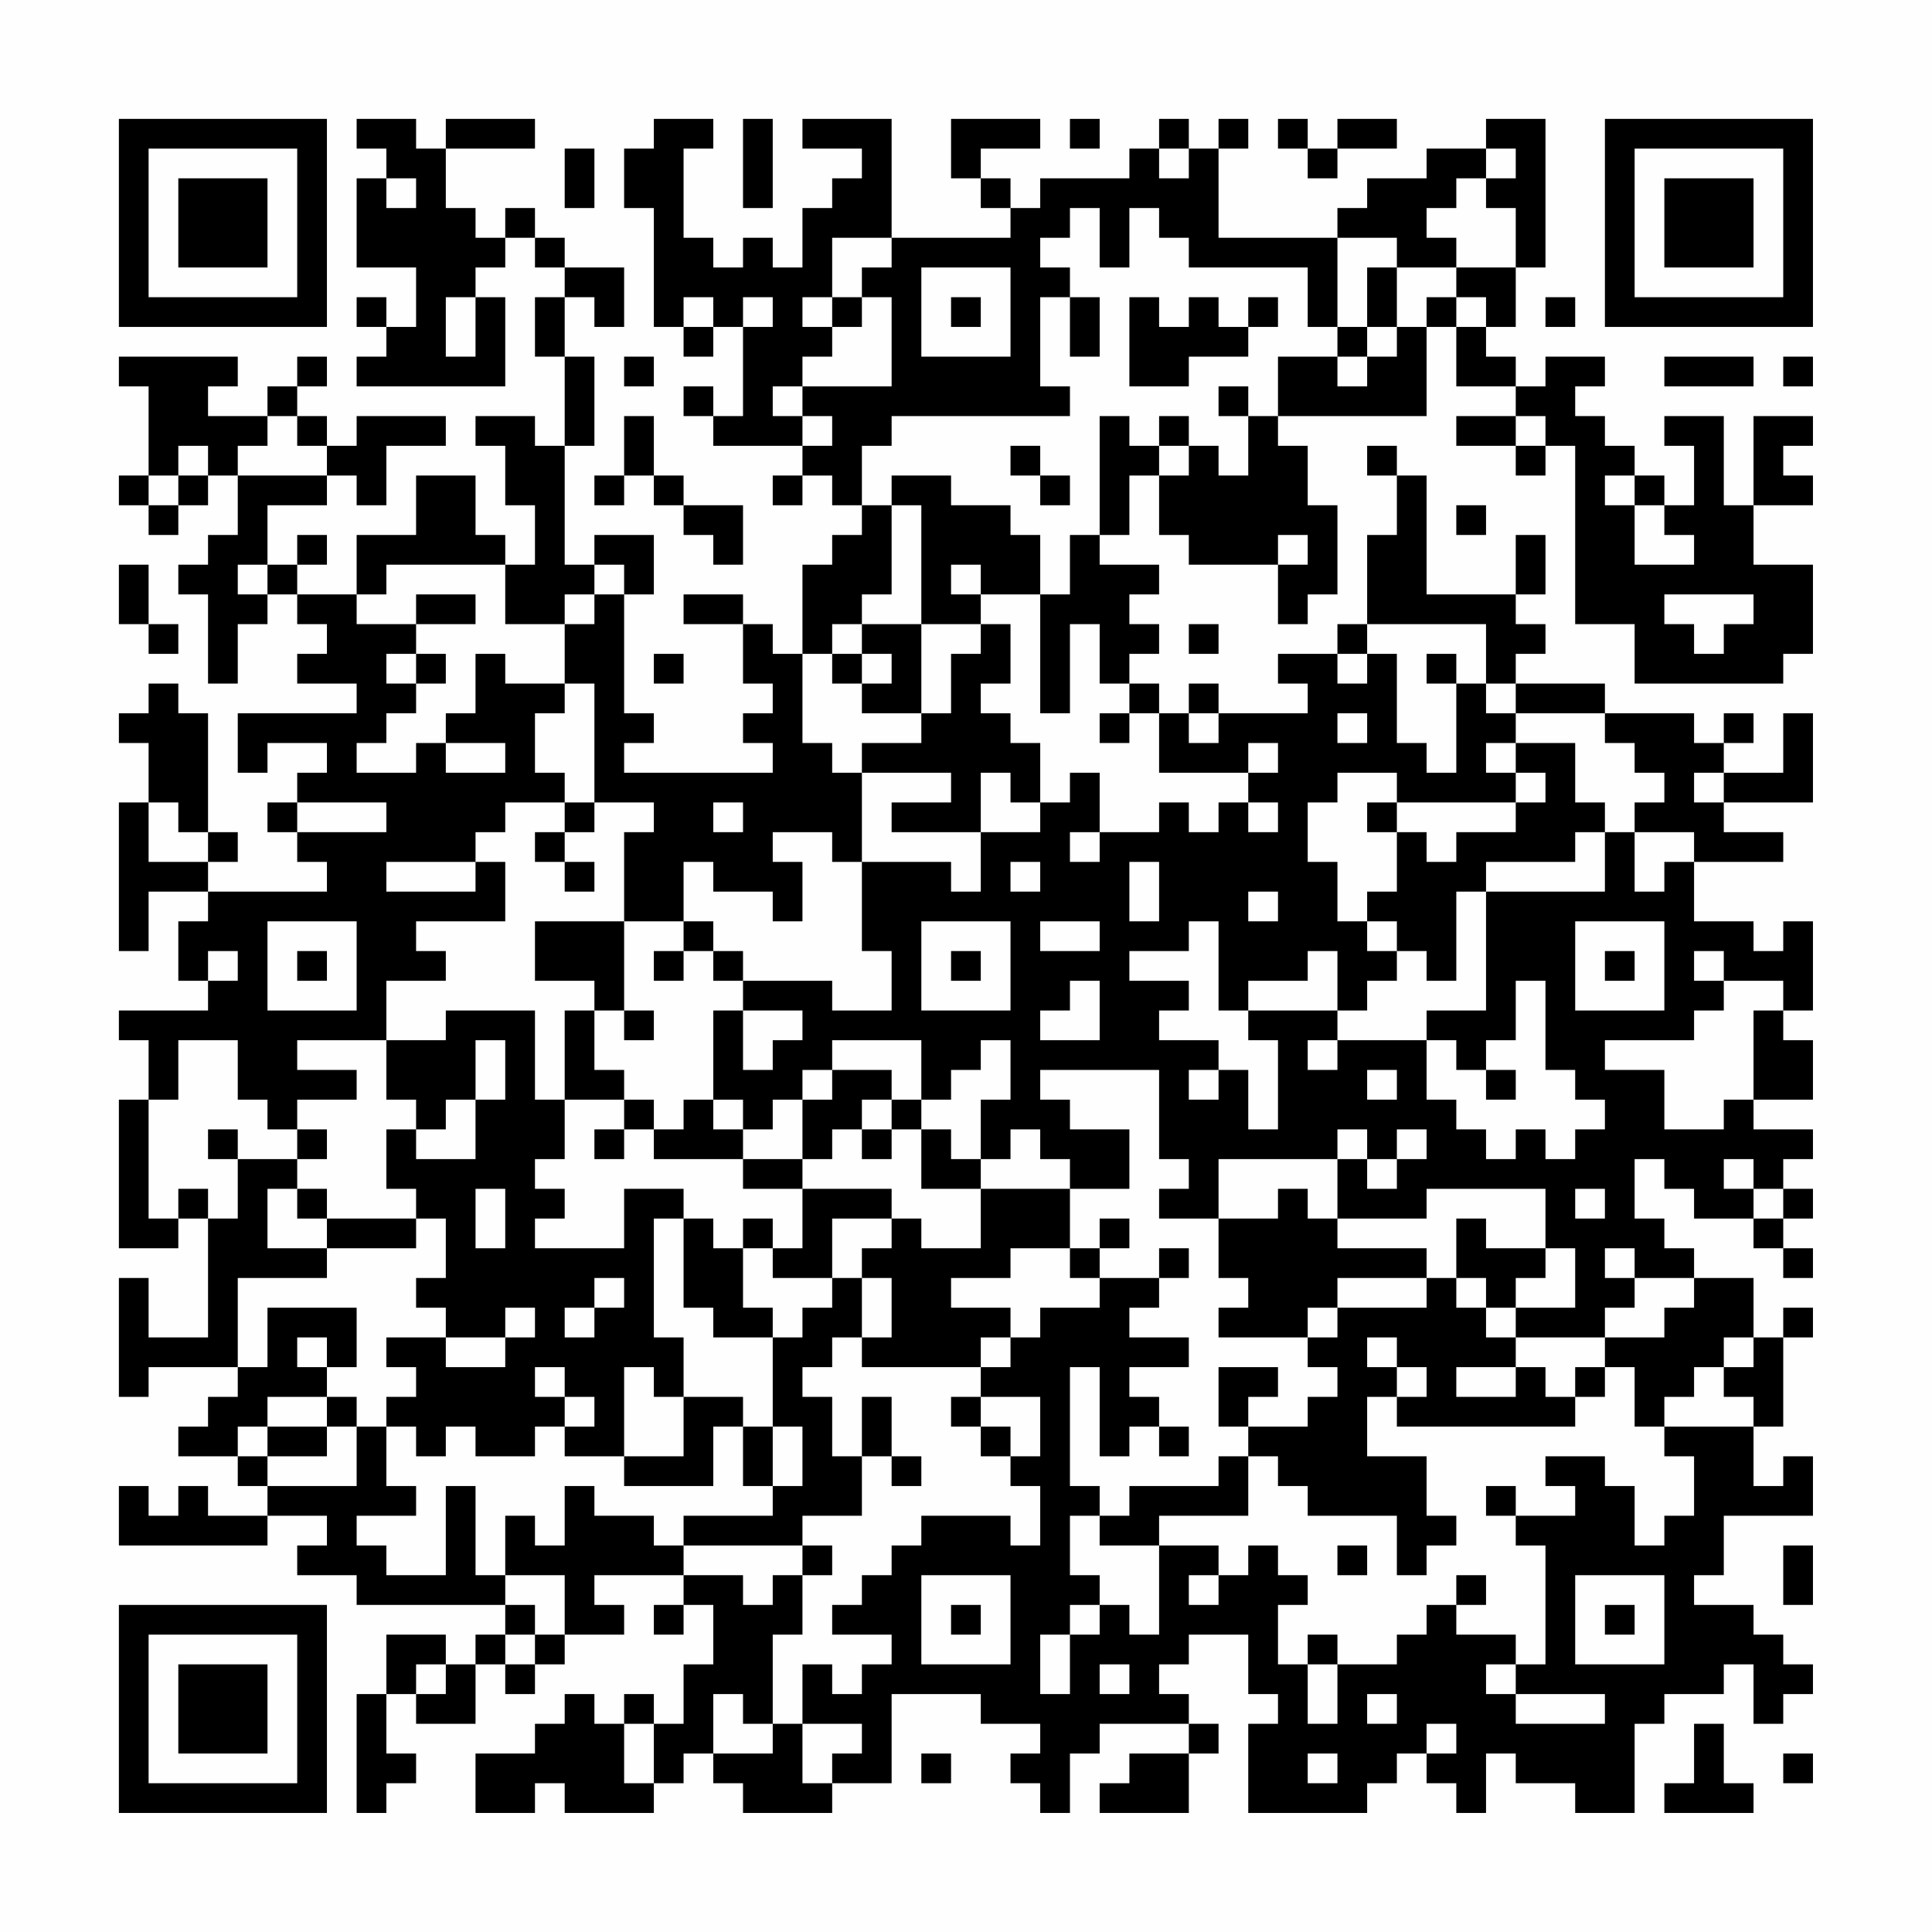 <?xml version="1.0" encoding="UTF-8"?>
<svg xmlns="http://www.w3.org/2000/svg" version="1.1" width="300" height="300" viewBox="0 0 300 300"><rect x="0" y="0" width="300" height="300" fill="#fefefe"/><g transform="scale(4.615)"><g transform="translate(4,4)"><path fill-rule="evenodd" d="M8 0L8 1L9 1L9 2L8 2L8 5L10 5L10 7L9 7L9 6L8 6L8 7L9 7L9 8L8 8L8 9L13 9L13 6L12 6L12 5L13 5L13 4L14 4L14 5L15 5L15 6L14 6L14 8L15 8L15 11L14 11L14 10L12 10L12 11L13 11L13 13L14 13L14 15L13 15L13 14L12 14L12 12L10 12L10 14L8 14L8 16L6 16L6 15L7 15L7 14L6 14L6 15L5 15L5 13L7 13L7 12L8 12L8 13L9 13L9 11L11 11L11 10L8 10L8 11L7 11L7 10L6 10L6 9L7 9L7 8L6 8L6 9L5 9L5 10L3 10L3 9L4 9L4 8L0 8L0 9L1 9L1 12L0 12L0 13L1 13L1 14L2 14L2 13L3 13L3 12L4 12L4 14L3 14L3 15L2 15L2 16L3 16L3 19L4 19L4 17L5 17L5 16L6 16L6 17L7 17L7 18L6 18L6 19L8 19L8 20L4 20L4 22L5 22L5 21L7 21L7 22L6 22L6 23L5 23L5 24L6 24L6 25L7 25L7 26L3 26L3 25L4 25L4 24L3 24L3 20L2 20L2 19L1 19L1 20L0 20L0 21L1 21L1 23L0 23L0 28L1 28L1 26L3 26L3 27L2 27L2 29L3 29L3 30L0 30L0 31L1 31L1 33L0 33L0 38L2 38L2 37L3 37L3 41L1 41L1 39L0 39L0 43L1 43L1 42L4 42L4 43L3 43L3 44L2 44L2 45L4 45L4 46L5 46L5 47L3 47L3 46L2 46L2 47L1 47L1 46L0 46L0 48L5 48L5 47L7 47L7 48L6 48L6 49L8 49L8 50L13 50L13 51L12 51L12 52L11 52L11 51L9 51L9 53L8 53L8 57L9 57L9 56L10 56L10 55L9 55L9 53L10 53L10 54L12 54L12 52L13 52L13 53L14 53L14 52L15 52L15 51L17 51L17 50L16 50L16 49L19 49L19 50L18 50L18 51L19 51L19 50L20 50L20 52L19 52L19 54L18 54L18 53L17 53L17 54L16 54L16 53L15 53L15 54L14 54L14 55L12 55L12 57L14 57L14 56L15 56L15 57L18 57L18 56L19 56L19 55L20 55L20 56L21 56L21 57L24 57L24 56L26 56L26 53L29 53L29 54L31 54L31 55L30 55L30 56L31 56L31 57L32 57L32 55L33 55L33 54L36 54L36 55L34 55L34 56L33 56L33 57L36 57L36 55L37 55L37 54L36 54L36 53L35 53L35 52L36 52L36 51L38 51L38 53L39 53L39 54L38 54L38 57L42 57L42 56L43 56L43 55L44 55L44 56L45 56L45 57L46 57L46 55L47 55L47 56L49 56L49 57L51 57L51 54L52 54L52 53L54 53L54 52L55 52L55 54L56 54L56 53L57 53L57 52L56 52L56 51L55 51L55 50L53 50L53 49L54 49L54 47L57 47L57 45L56 45L56 46L55 46L55 44L56 44L56 41L57 41L57 40L56 40L56 41L55 41L55 39L53 39L53 38L52 38L52 37L51 37L51 35L52 35L52 36L53 36L53 37L55 37L55 38L56 38L56 39L57 39L57 38L56 38L56 37L57 37L57 36L56 36L56 35L57 35L57 34L55 34L55 33L57 33L57 31L56 31L56 30L57 30L57 27L56 27L56 28L55 28L55 27L53 27L53 25L56 25L56 24L54 24L54 23L57 23L57 20L56 20L56 22L54 22L54 21L55 21L55 20L54 20L54 21L53 21L53 20L50 20L50 19L47 19L47 18L48 18L48 17L47 17L47 16L48 16L48 14L47 14L47 16L44 16L44 12L43 12L43 11L42 11L42 12L43 12L43 14L42 14L42 17L41 17L41 18L39 18L39 19L40 19L40 20L37 20L37 19L36 19L36 20L35 20L35 19L34 19L34 18L35 18L35 17L34 17L34 16L35 16L35 15L33 15L33 14L34 14L34 12L35 12L35 14L36 14L36 15L39 15L39 17L40 17L40 16L41 16L41 13L40 13L40 11L39 11L39 10L44 10L44 7L45 7L45 9L47 9L47 10L45 10L45 11L47 11L47 12L48 12L48 11L49 11L49 17L51 17L51 19L56 19L56 18L57 18L57 15L55 15L55 13L57 13L57 12L56 12L56 11L57 11L57 10L55 10L55 13L54 13L54 10L52 10L52 11L53 11L53 13L52 13L52 12L51 12L51 11L50 11L50 10L49 10L49 9L50 9L50 8L48 8L48 9L47 9L47 8L46 8L46 7L47 7L47 5L48 5L48 0L46 0L46 1L44 1L44 2L42 2L42 3L41 3L41 4L37 4L37 1L38 1L38 0L37 0L37 1L36 1L36 0L35 0L35 1L34 1L34 2L31 2L31 3L30 3L30 2L29 2L29 1L31 1L31 0L28 0L28 2L29 2L29 3L30 3L30 4L26 4L26 0L23 0L23 1L25 1L25 2L24 2L24 3L23 3L23 5L22 5L22 4L21 4L21 5L20 5L20 4L19 4L19 1L20 1L20 0L18 0L18 1L17 1L17 3L18 3L18 7L19 7L19 8L20 8L20 7L21 7L21 10L20 10L20 9L19 9L19 10L20 10L20 11L23 11L23 12L22 12L22 13L23 13L23 12L24 12L24 13L25 13L25 14L24 14L24 15L23 15L23 18L22 18L22 17L21 17L21 16L19 16L19 17L21 17L21 19L22 19L22 20L21 20L21 21L22 21L22 22L17 22L17 21L18 21L18 20L17 20L17 16L18 16L18 14L16 14L16 15L15 15L15 11L16 11L16 8L15 8L15 6L16 6L16 7L17 7L17 5L15 5L15 4L14 4L14 3L13 3L13 4L12 4L12 3L11 3L11 1L14 1L14 0L11 0L11 1L10 1L10 0ZM21 0L21 3L22 3L22 0ZM32 0L32 1L33 1L33 0ZM39 0L39 1L40 1L40 2L41 2L41 1L43 1L43 0L41 0L41 1L40 1L40 0ZM15 1L15 3L16 3L16 1ZM35 1L35 2L36 2L36 1ZM46 1L46 2L45 2L45 3L44 3L44 4L45 4L45 5L43 5L43 4L41 4L41 7L40 7L40 5L36 5L36 4L35 4L35 3L34 3L34 5L33 5L33 3L32 3L32 4L31 4L31 5L32 5L32 6L31 6L31 9L32 9L32 10L26 10L26 11L25 11L25 13L26 13L26 16L25 16L25 17L24 17L24 18L23 18L23 21L24 21L24 22L25 22L25 25L24 25L24 24L22 24L22 25L23 25L23 27L22 27L22 26L20 26L20 25L19 25L19 27L17 27L17 24L18 24L18 23L16 23L16 19L15 19L15 17L16 17L16 16L17 16L17 15L16 15L16 16L15 16L15 17L13 17L13 15L9 15L9 16L8 16L8 17L10 17L10 18L9 18L9 19L10 19L10 20L9 20L9 21L8 21L8 22L10 22L10 21L11 21L11 22L13 22L13 21L11 21L11 20L12 20L12 18L13 18L13 19L15 19L15 20L14 20L14 22L15 22L15 23L13 23L13 24L12 24L12 25L9 25L9 26L12 26L12 25L13 25L13 27L10 27L10 28L11 28L11 29L9 29L9 31L6 31L6 32L8 32L8 33L6 33L6 34L5 34L5 33L4 33L4 31L2 31L2 33L1 33L1 37L2 37L2 36L3 36L3 37L4 37L4 35L6 35L6 36L5 36L5 38L7 38L7 39L4 39L4 42L5 42L5 40L8 40L8 42L7 42L7 41L6 41L6 42L7 42L7 43L5 43L5 44L4 44L4 45L5 45L5 46L8 46L8 44L9 44L9 46L10 46L10 47L8 47L8 48L9 48L9 49L11 49L11 46L12 46L12 49L13 49L13 50L14 50L14 51L13 51L13 52L14 52L14 51L15 51L15 49L13 49L13 47L14 47L14 48L15 48L15 46L16 46L16 47L18 47L18 48L19 48L19 49L21 49L21 50L22 50L22 49L23 49L23 51L22 51L22 54L21 54L21 53L20 53L20 55L22 55L22 54L23 54L23 56L24 56L24 55L25 55L25 54L23 54L23 52L24 52L24 53L25 53L25 52L26 52L26 51L24 51L24 50L25 50L25 49L26 49L26 48L27 48L27 47L30 47L30 48L31 48L31 46L30 46L30 45L31 45L31 43L29 43L29 42L30 42L30 41L31 41L31 40L33 40L33 39L35 39L35 40L34 40L34 41L36 41L36 42L34 42L34 43L35 43L35 44L34 44L34 45L33 45L33 42L32 42L32 46L33 46L33 47L32 47L32 49L33 49L33 50L32 50L32 51L31 51L31 53L32 53L32 51L33 51L33 50L34 50L34 51L35 51L35 48L37 48L37 49L36 49L36 50L37 50L37 49L38 49L38 48L39 48L39 49L40 49L40 50L39 50L39 52L40 52L40 54L41 54L41 52L43 52L43 51L44 51L44 50L45 50L45 51L47 51L47 52L46 52L46 53L47 53L47 54L50 54L50 53L47 53L47 52L48 52L48 48L47 48L47 47L49 47L49 46L48 46L48 45L50 45L50 46L51 46L51 48L52 48L52 47L53 47L53 45L52 45L52 44L55 44L55 43L54 43L54 42L55 42L55 41L54 41L54 42L53 42L53 43L52 43L52 44L51 44L51 42L50 42L50 41L52 41L52 40L53 40L53 39L51 39L51 38L50 38L50 39L51 39L51 40L50 40L50 41L47 41L47 40L49 40L49 38L48 38L48 36L44 36L44 37L41 37L41 35L42 35L42 36L43 36L43 35L44 35L44 34L43 34L43 35L42 35L42 34L41 34L41 35L37 35L37 37L35 37L35 36L36 36L36 35L35 35L35 32L31 32L31 33L32 33L32 34L34 34L34 36L32 36L32 35L31 35L31 34L30 34L30 35L29 35L29 33L30 33L30 31L29 31L29 32L28 32L28 33L27 33L27 31L24 31L24 32L23 32L23 33L22 33L22 34L21 34L21 33L20 33L20 30L21 30L21 32L22 32L22 31L23 31L23 30L21 30L21 29L24 29L24 30L26 30L26 28L25 28L25 25L28 25L28 26L29 26L29 24L31 24L31 23L32 23L32 22L33 22L33 24L32 24L32 25L33 25L33 24L35 24L35 23L36 23L36 24L37 24L37 23L38 23L38 24L39 24L39 23L38 23L38 22L39 22L39 21L38 21L38 22L35 22L35 20L34 20L34 19L33 19L33 17L32 17L32 20L31 20L31 16L32 16L32 14L33 14L33 10L34 10L34 11L35 11L35 12L36 12L36 11L37 11L37 12L38 12L38 10L39 10L39 8L41 8L41 9L42 9L42 8L43 8L43 7L44 7L44 6L45 6L45 7L46 7L46 6L45 6L45 5L47 5L47 3L46 3L46 2L47 2L47 1ZM9 2L9 3L10 3L10 2ZM24 4L24 6L23 6L23 7L24 7L24 8L23 8L23 9L22 9L22 10L23 10L23 11L24 11L24 10L23 10L23 9L26 9L26 6L25 6L25 5L26 5L26 4ZM27 5L27 8L30 8L30 5ZM42 5L42 7L41 7L41 8L42 8L42 7L43 7L43 5ZM11 6L11 8L12 8L12 6ZM19 6L19 7L20 7L20 6ZM21 6L21 7L22 7L22 6ZM24 6L24 7L25 7L25 6ZM28 6L28 7L29 7L29 6ZM32 6L32 8L33 8L33 6ZM34 6L34 9L36 9L36 8L38 8L38 7L39 7L39 6L38 6L38 7L37 7L37 6L36 6L36 7L35 7L35 6ZM48 6L48 7L49 7L49 6ZM17 8L17 9L18 9L18 8ZM52 8L52 9L55 9L55 8ZM56 8L56 9L57 9L57 8ZM37 9L37 10L38 10L38 9ZM5 10L5 11L4 11L4 12L7 12L7 11L6 11L6 10ZM17 10L17 12L16 12L16 13L17 13L17 12L18 12L18 13L19 13L19 14L20 14L20 15L21 15L21 13L19 13L19 12L18 12L18 10ZM35 10L35 11L36 11L36 10ZM47 10L47 11L48 11L48 10ZM2 11L2 12L1 12L1 13L2 13L2 12L3 12L3 11ZM30 11L30 12L31 12L31 13L32 13L32 12L31 12L31 11ZM26 12L26 13L27 13L27 17L25 17L25 18L24 18L24 19L25 19L25 20L27 20L27 21L25 21L25 22L28 22L28 23L26 23L26 24L29 24L29 22L30 22L30 23L31 23L31 21L30 21L30 20L29 20L29 19L30 19L30 17L29 17L29 16L31 16L31 14L30 14L30 13L28 13L28 12ZM50 12L50 13L51 13L51 15L53 15L53 14L52 14L52 13L51 13L51 12ZM45 13L45 14L46 14L46 13ZM39 14L39 15L40 15L40 14ZM0 15L0 17L1 17L1 18L2 18L2 17L1 17L1 15ZM4 15L4 16L5 16L5 15ZM28 15L28 16L29 16L29 15ZM10 16L10 17L12 17L12 16ZM52 16L52 17L53 17L53 18L54 18L54 17L55 17L55 16ZM27 17L27 20L28 20L28 18L29 18L29 17ZM36 17L36 18L37 18L37 17ZM42 17L42 18L41 18L41 19L42 19L42 18L43 18L43 21L44 21L44 22L45 22L45 19L46 19L46 20L47 20L47 21L46 21L46 22L47 22L47 23L43 23L43 22L41 22L41 23L40 23L40 25L41 25L41 27L42 27L42 28L43 28L43 29L42 29L42 30L41 30L41 28L40 28L40 29L38 29L38 30L37 30L37 27L36 27L36 28L34 28L34 29L36 29L36 30L35 30L35 31L37 31L37 32L36 32L36 33L37 33L37 32L38 32L38 34L39 34L39 31L38 31L38 30L41 30L41 31L40 31L40 32L41 32L41 31L44 31L44 33L45 33L45 34L46 34L46 35L47 35L47 34L48 34L48 35L49 35L49 34L50 34L50 33L49 33L49 32L48 32L48 29L47 29L47 31L46 31L46 32L45 32L45 31L44 31L44 30L46 30L46 26L50 26L50 24L51 24L51 26L52 26L52 25L53 25L53 24L51 24L51 23L52 23L52 22L51 22L51 21L50 21L50 20L47 20L47 19L46 19L46 17ZM10 18L10 19L11 19L11 18ZM18 18L18 19L19 19L19 18ZM25 18L25 19L26 19L26 18ZM44 18L44 19L45 19L45 18ZM33 20L33 21L34 21L34 20ZM36 20L36 21L37 21L37 20ZM41 20L41 21L42 21L42 20ZM47 21L47 22L48 22L48 23L47 23L47 24L45 24L45 25L44 25L44 24L43 24L43 23L42 23L42 24L43 24L43 26L42 26L42 27L43 27L43 28L44 28L44 29L45 29L45 26L46 26L46 25L49 25L49 24L50 24L50 23L49 23L49 21ZM53 22L53 23L54 23L54 22ZM1 23L1 25L3 25L3 24L2 24L2 23ZM6 23L6 24L9 24L9 23ZM15 23L15 24L14 24L14 25L15 25L15 26L16 26L16 25L15 25L15 24L16 24L16 23ZM20 23L20 24L21 24L21 23ZM30 25L30 26L31 26L31 25ZM34 25L34 27L35 27L35 25ZM38 26L38 27L39 27L39 26ZM5 27L5 30L8 30L8 27ZM14 27L14 29L16 29L16 30L15 30L15 33L14 33L14 30L11 30L11 31L9 31L9 33L10 33L10 34L9 34L9 36L10 36L10 37L7 37L7 36L6 36L6 37L7 37L7 38L10 38L10 37L11 37L11 39L10 39L10 40L11 40L11 41L9 41L9 42L10 42L10 43L9 43L9 44L10 44L10 45L11 45L11 44L12 44L12 45L14 45L14 44L15 44L15 45L17 45L17 46L20 46L20 44L21 44L21 46L22 46L22 47L19 47L19 48L23 48L23 49L24 49L24 48L23 48L23 47L25 47L25 45L26 45L26 46L27 46L27 45L26 45L26 43L25 43L25 45L24 45L24 43L23 43L23 42L24 42L24 41L25 41L25 42L29 42L29 41L30 41L30 40L28 40L28 39L30 39L30 38L32 38L32 39L33 39L33 38L34 38L34 37L33 37L33 38L32 38L32 36L29 36L29 35L28 35L28 34L27 34L27 33L26 33L26 32L24 32L24 33L23 33L23 35L21 35L21 34L20 34L20 33L19 33L19 34L18 34L18 33L17 33L17 32L16 32L16 30L17 30L17 31L18 31L18 30L17 30L17 27ZM19 27L19 28L18 28L18 29L19 29L19 28L20 28L20 29L21 29L21 28L20 28L20 27ZM27 27L27 30L30 30L30 27ZM31 27L31 28L33 28L33 27ZM49 27L49 30L52 30L52 27ZM3 28L3 29L4 29L4 28ZM6 28L6 29L7 29L7 28ZM28 28L28 29L29 29L29 28ZM50 28L50 29L51 29L51 28ZM53 28L53 29L54 29L54 30L53 30L53 31L50 31L50 32L52 32L52 34L54 34L54 33L55 33L55 30L56 30L56 29L54 29L54 28ZM32 29L32 30L31 30L31 31L33 31L33 29ZM12 31L12 33L11 33L11 34L10 34L10 35L12 35L12 33L13 33L13 31ZM42 32L42 33L43 33L43 32ZM46 32L46 33L47 33L47 32ZM15 33L15 35L14 35L14 36L15 36L15 37L14 37L14 38L17 38L17 36L19 36L19 37L18 37L18 41L19 41L19 43L18 43L18 42L17 42L17 45L19 45L19 43L21 43L21 44L22 44L22 46L23 46L23 44L22 44L22 41L23 41L23 40L24 40L24 39L25 39L25 41L26 41L26 39L25 39L25 38L26 38L26 37L27 37L27 38L29 38L29 36L27 36L27 34L26 34L26 33L25 33L25 34L24 34L24 35L23 35L23 36L21 36L21 35L18 35L18 34L17 34L17 33ZM3 34L3 35L4 35L4 34ZM6 34L6 35L7 35L7 34ZM16 34L16 35L17 35L17 34ZM25 34L25 35L26 35L26 34ZM54 35L54 36L55 36L55 37L56 37L56 36L55 36L55 35ZM12 36L12 38L13 38L13 36ZM23 36L23 38L22 38L22 37L21 37L21 38L20 38L20 37L19 37L19 40L20 40L20 41L22 41L22 40L21 40L21 38L22 38L22 39L24 39L24 37L26 37L26 36ZM39 36L39 37L37 37L37 39L38 39L38 40L37 40L37 41L40 41L40 42L41 42L41 43L40 43L40 44L38 44L38 43L39 43L39 42L37 42L37 44L38 44L38 45L37 45L37 46L34 46L34 47L33 47L33 48L35 48L35 47L38 47L38 45L39 45L39 46L40 46L40 47L43 47L43 49L44 49L44 48L45 48L45 47L44 47L44 45L42 45L42 43L43 43L43 44L49 44L49 43L50 43L50 42L49 42L49 43L48 43L48 42L47 42L47 41L46 41L46 40L47 40L47 39L48 39L48 38L46 38L46 37L45 37L45 39L44 39L44 38L41 38L41 37L40 37L40 36ZM49 36L49 37L50 37L50 36ZM35 38L35 39L36 39L36 38ZM16 39L16 40L15 40L15 41L16 41L16 40L17 40L17 39ZM41 39L41 40L40 40L40 41L41 41L41 40L44 40L44 39ZM45 39L45 40L46 40L46 39ZM13 40L13 41L11 41L11 42L13 42L13 41L14 41L14 40ZM42 41L42 42L43 42L43 43L44 43L44 42L43 42L43 41ZM14 42L14 43L15 43L15 44L16 44L16 43L15 43L15 42ZM45 42L45 43L47 43L47 42ZM7 43L7 44L5 44L5 45L7 45L7 44L8 44L8 43ZM28 43L28 44L29 44L29 45L30 45L30 44L29 44L29 43ZM35 44L35 45L36 45L36 44ZM46 46L46 47L47 47L47 46ZM41 48L41 49L42 49L42 48ZM56 48L56 50L57 50L57 48ZM27 49L27 52L30 52L30 49ZM45 49L45 50L46 50L46 49ZM49 49L49 52L52 52L52 49ZM28 50L28 51L29 51L29 50ZM50 50L50 51L51 51L51 50ZM40 51L40 52L41 52L41 51ZM10 52L10 53L11 53L11 52ZM33 52L33 53L34 53L34 52ZM42 53L42 54L43 54L43 53ZM17 54L17 56L18 56L18 54ZM44 54L44 55L45 55L45 54ZM53 54L53 56L52 56L52 57L55 57L55 56L54 56L54 54ZM27 55L27 56L28 56L28 55ZM40 55L40 56L41 56L41 55ZM56 55L56 56L57 56L57 55ZM0 0L0 7L7 7L7 0ZM1 1L1 6L6 6L6 1ZM2 2L2 5L5 5L5 2ZM50 0L50 7L57 7L57 0ZM51 1L51 6L56 6L56 1ZM52 2L52 5L55 5L55 2ZM0 50L0 57L7 57L7 50ZM1 51L1 56L6 56L6 51ZM2 52L2 55L5 55L5 52Z" fill="#000000"/></g></g></svg>
